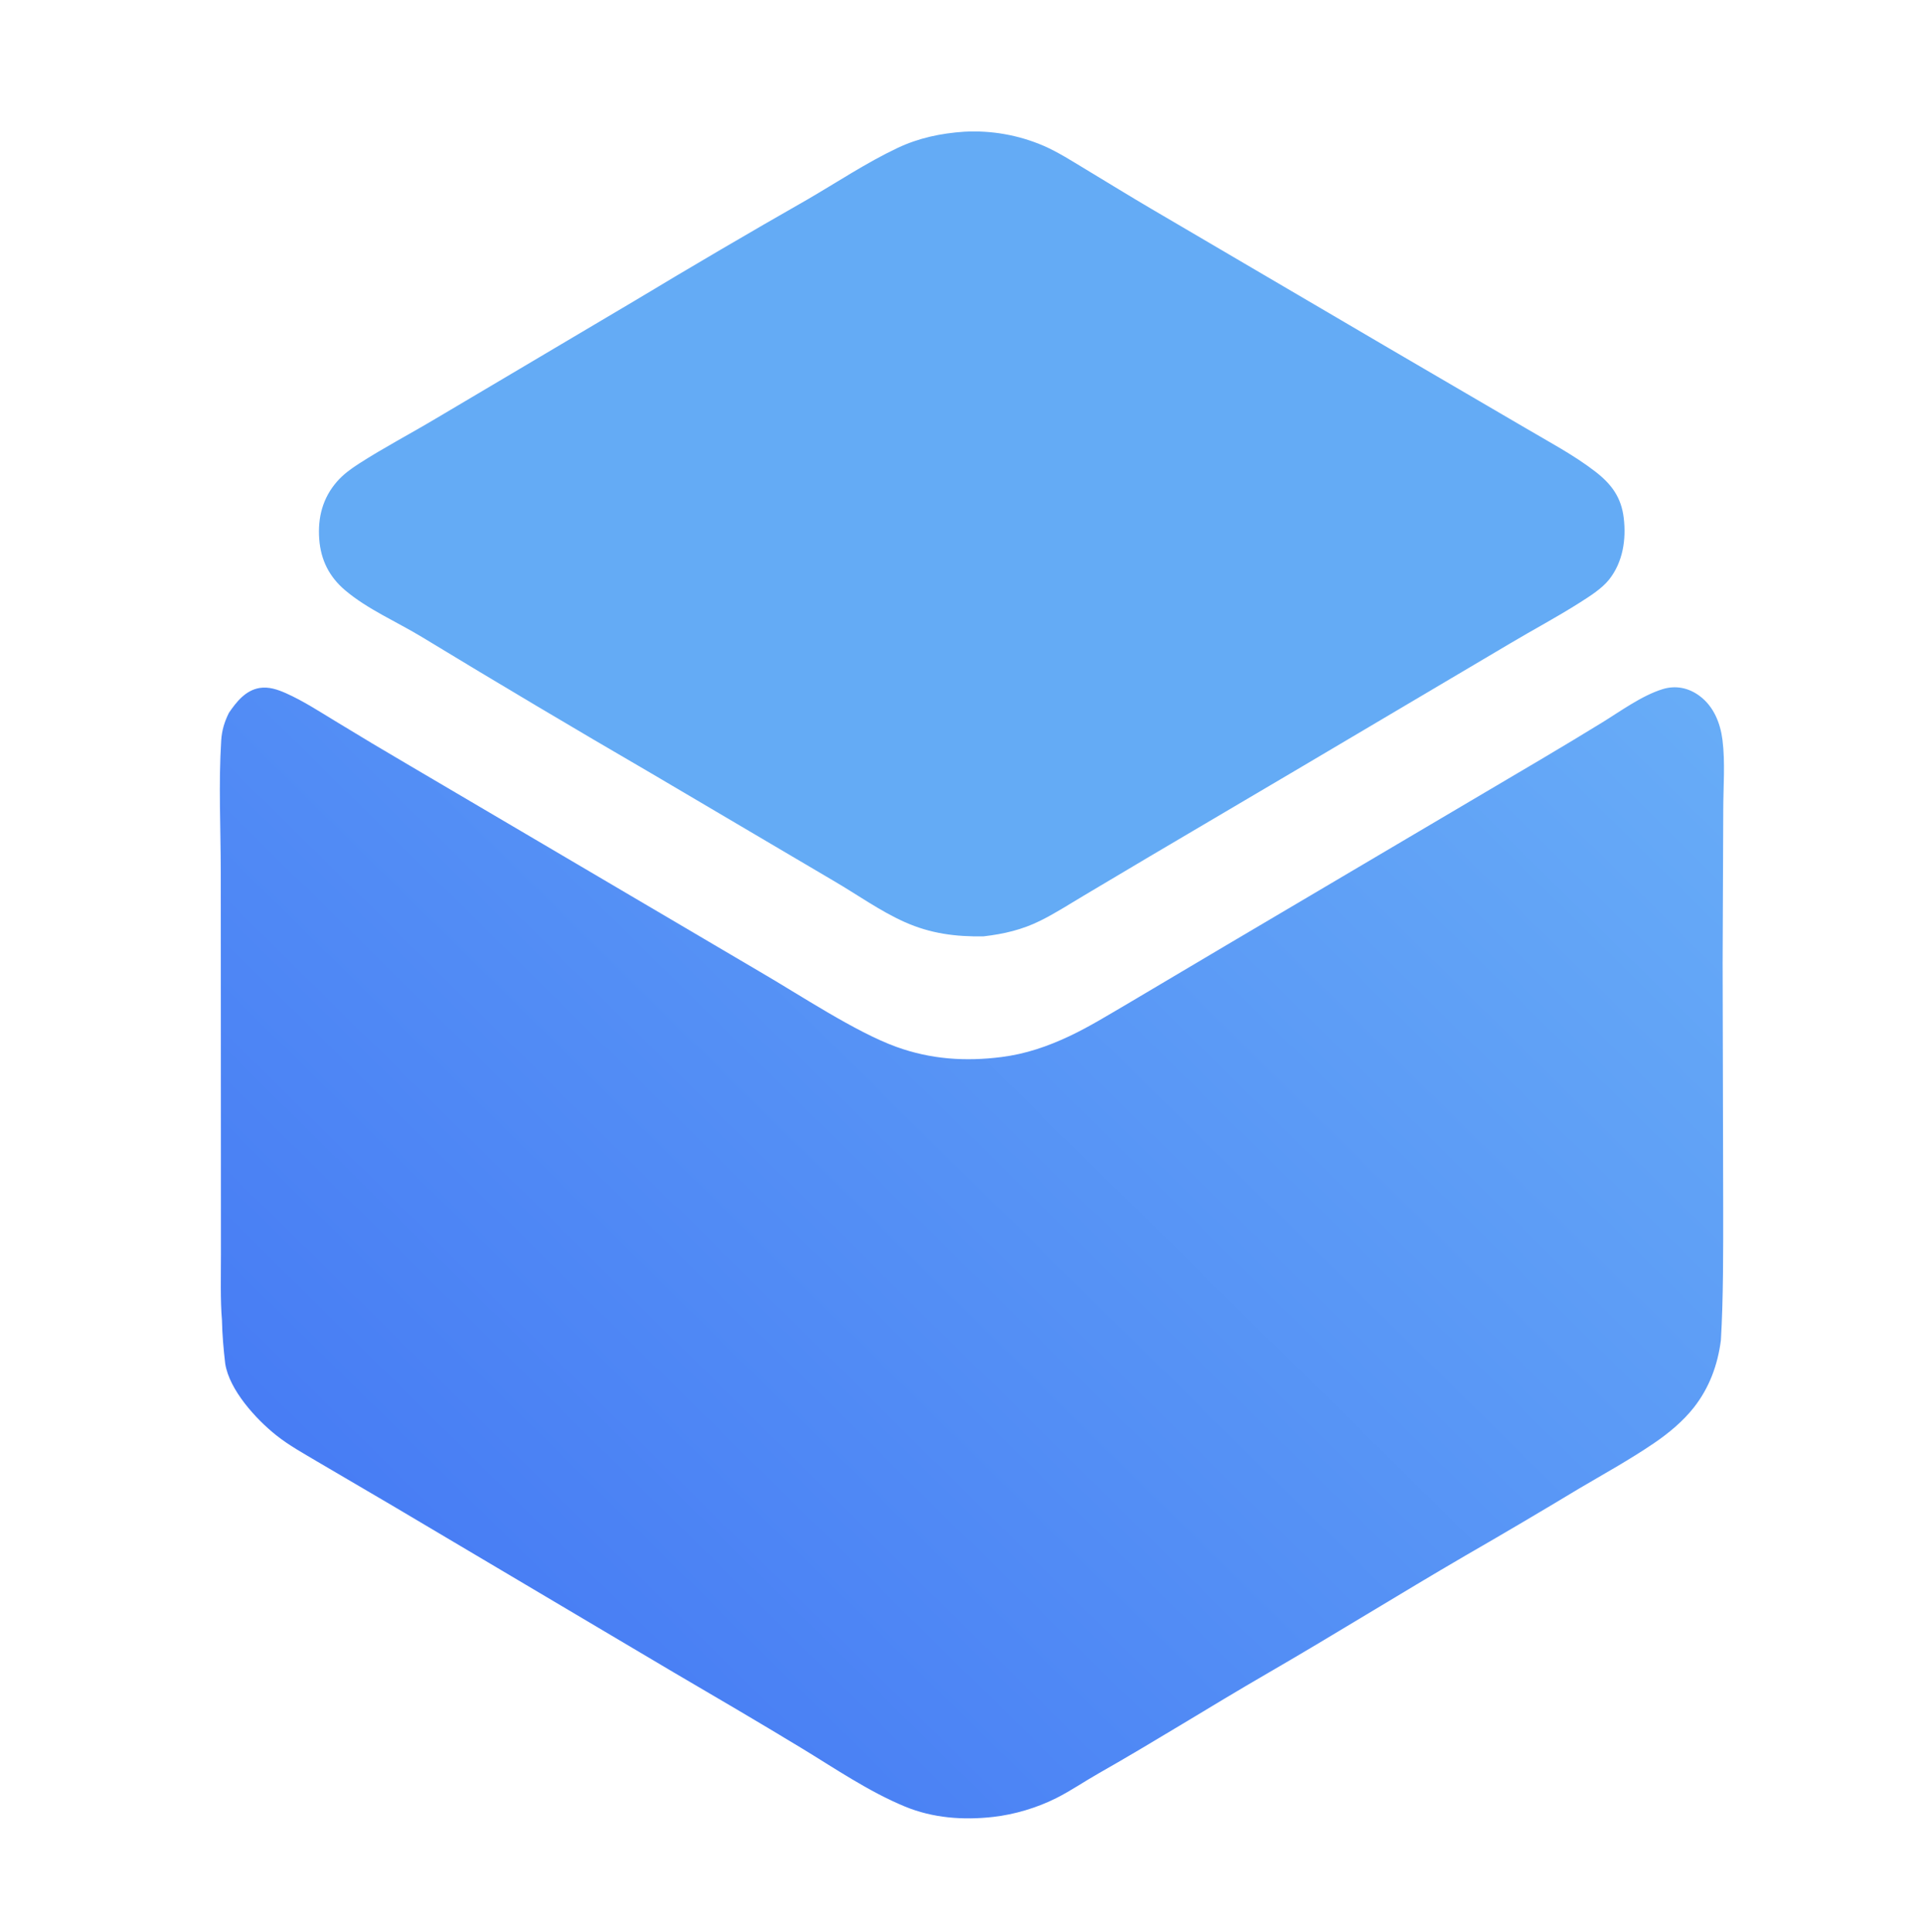 <svg width="1600" height="1608" xmlns="http://www.w3.org/2000/svg" version="1.1">
 <defs>
  <linearGradient y2="-0.027" x2="0.97" y1="0.681" x1="0.04" id="Gradient1">
   <stop stop-color="rgb(71,124,244)" offset="0" class="stop0"/>
   <stop stop-color="rgb(104,173,247)" offset="1" class="stop1"/>
  </linearGradient>
 </defs>
 <g>
  <title>Layer 1</title>
  <path id="svg_2" d="m190.457,593.192c6.244,-9.16 13.837,-18.761 25.492,-20.701c7.632,-1.27 15.134,1.313 22.017,4.376c14.293,6.361 28.01,15.34 41.404,23.431c20.282,12.401 40.686,24.599 61.21,36.594l292.017,171.929c32.601,18.938 79.009,49.937 113.17,62.302c28.695,10.386 57.416,12.301 87.508,8.478c20.165,-2.562 38.366,-8.828 56.645,-17.443c16.312,-7.688 31.812,-17.316 47.382,-26.393l83.636,-49.593l263.05,-155.382c16.39,-9.716 32.71,-19.554 48.95,-29.511c15.44,-9.493 33.01,-22.415 50.36,-27.804c11,-3.418 21.8,-1.121 30.94,5.722c11.62,8.7 17.16,22.521 18.92,36.534c2.35,18.655 0.67,39.068 0.65,57.955l-0.52,127.588l0.46,203.411c0.02,35.39 0.167,75.83 -1.92,110.6c-2.62,20.48 -9.63,39.56 -22.49,55.93c-9.11,11.58 -21.15,21.53 -33.29,29.78c-20.13,13.69 -41.79,25.63 -62.75,38c-31.2,18.83 -62.6,37.35 -94.18,55.55c-55.26,32.2 -109.52,66.02 -164.89,98.09c-47.02,27.25 -93.04,56.29 -140.317,83.14c-11.709,6.65 -22.938,14.39 -34.946,20.44c-16.006,8.06 -34.877,13.71 -52.643,15.71c-24.875,2.8 -50.059,0.99 -73.352,-8.63c-30.512,-12.61 -58.588,-31.95 -86.748,-49.03c-35.07,-21.26 -70.605,-42.09 -106.017,-62.8l-234.069,-138.77l-61.955,-36.35c-11.719,-6.99 -23.599,-13.46 -34.314,-21.99c-16.898,-13.44 -39.089,-37.72 -42.489,-59.72c-1.325,-11.27 -2.495,-24.24 -2.702,-36.15c-1.411,-16.2 -0.85,-37.5 -0.853,-54.12l-0.041,-113.655l-0.095,-205.222c-0.038,-36.182 -1.906,-73.284 0.368,-109.319c0.533,-8.455 2.664,-15.412 6.402,-22.977z" fill="url(#Gradient1)"/>
  <path id="svg_4" d="m802.301,109.6c22.611,-1.234 45.2,2.773 66.006,11.709c12.291,5.363 23.538,12.665 35.003,19.551c18.334,11.013 36.529,22.321 54.978,33.129l197.23,115.736l113.58,66.367c19.44,11.492 40.35,22.492 58.24,36.327c13.49,10.439 21.62,21.42 23.67,38.608c2.15,17.962 -0.72,36.808 -12.25,51.317c-5.99,7.527 -16.14,13.892 -24.25,19.058c-18.96,12.072 -38.96,22.639 -58.26,34.16l-179.13,105.998l-120.89,71.322l-54.336,32.299c-11.964,7.121 -23.842,14.792 -36.313,20.974c-15.184,7.528 -30.482,11.083 -47.188,13.005c-23.131,0.435 -44.277,-2.33 -65.613,-11.867c-20.839,-9.315 -39.962,-23.152 -59.691,-34.615l-151.361,-89.252c-63.878,-37.138 -127.396,-74.893 -190.544,-113.259c-21.007,-12.781 -45.31,-23.11 -64.074,-39.031c-13.262,-11.251 -20.234,-25.271 -21.504,-42.582c-1.314,-17.905 2.858,-34.148 14.802,-47.839c5.18,-5.938 11.608,-10.619 18.205,-14.864c20.642,-13.285 42.567,-24.779 63.665,-37.346l165.565,-98.1c47.624,-28.684 95.586,-56.805 143.875,-84.356c24.8,-14.414 49.131,-30.647 75.07,-42.932c17.64,-8.355 36.159,-12.215 55.515,-13.517z" fill="rgb(100,171,245)"/>
 </g>
</svg>